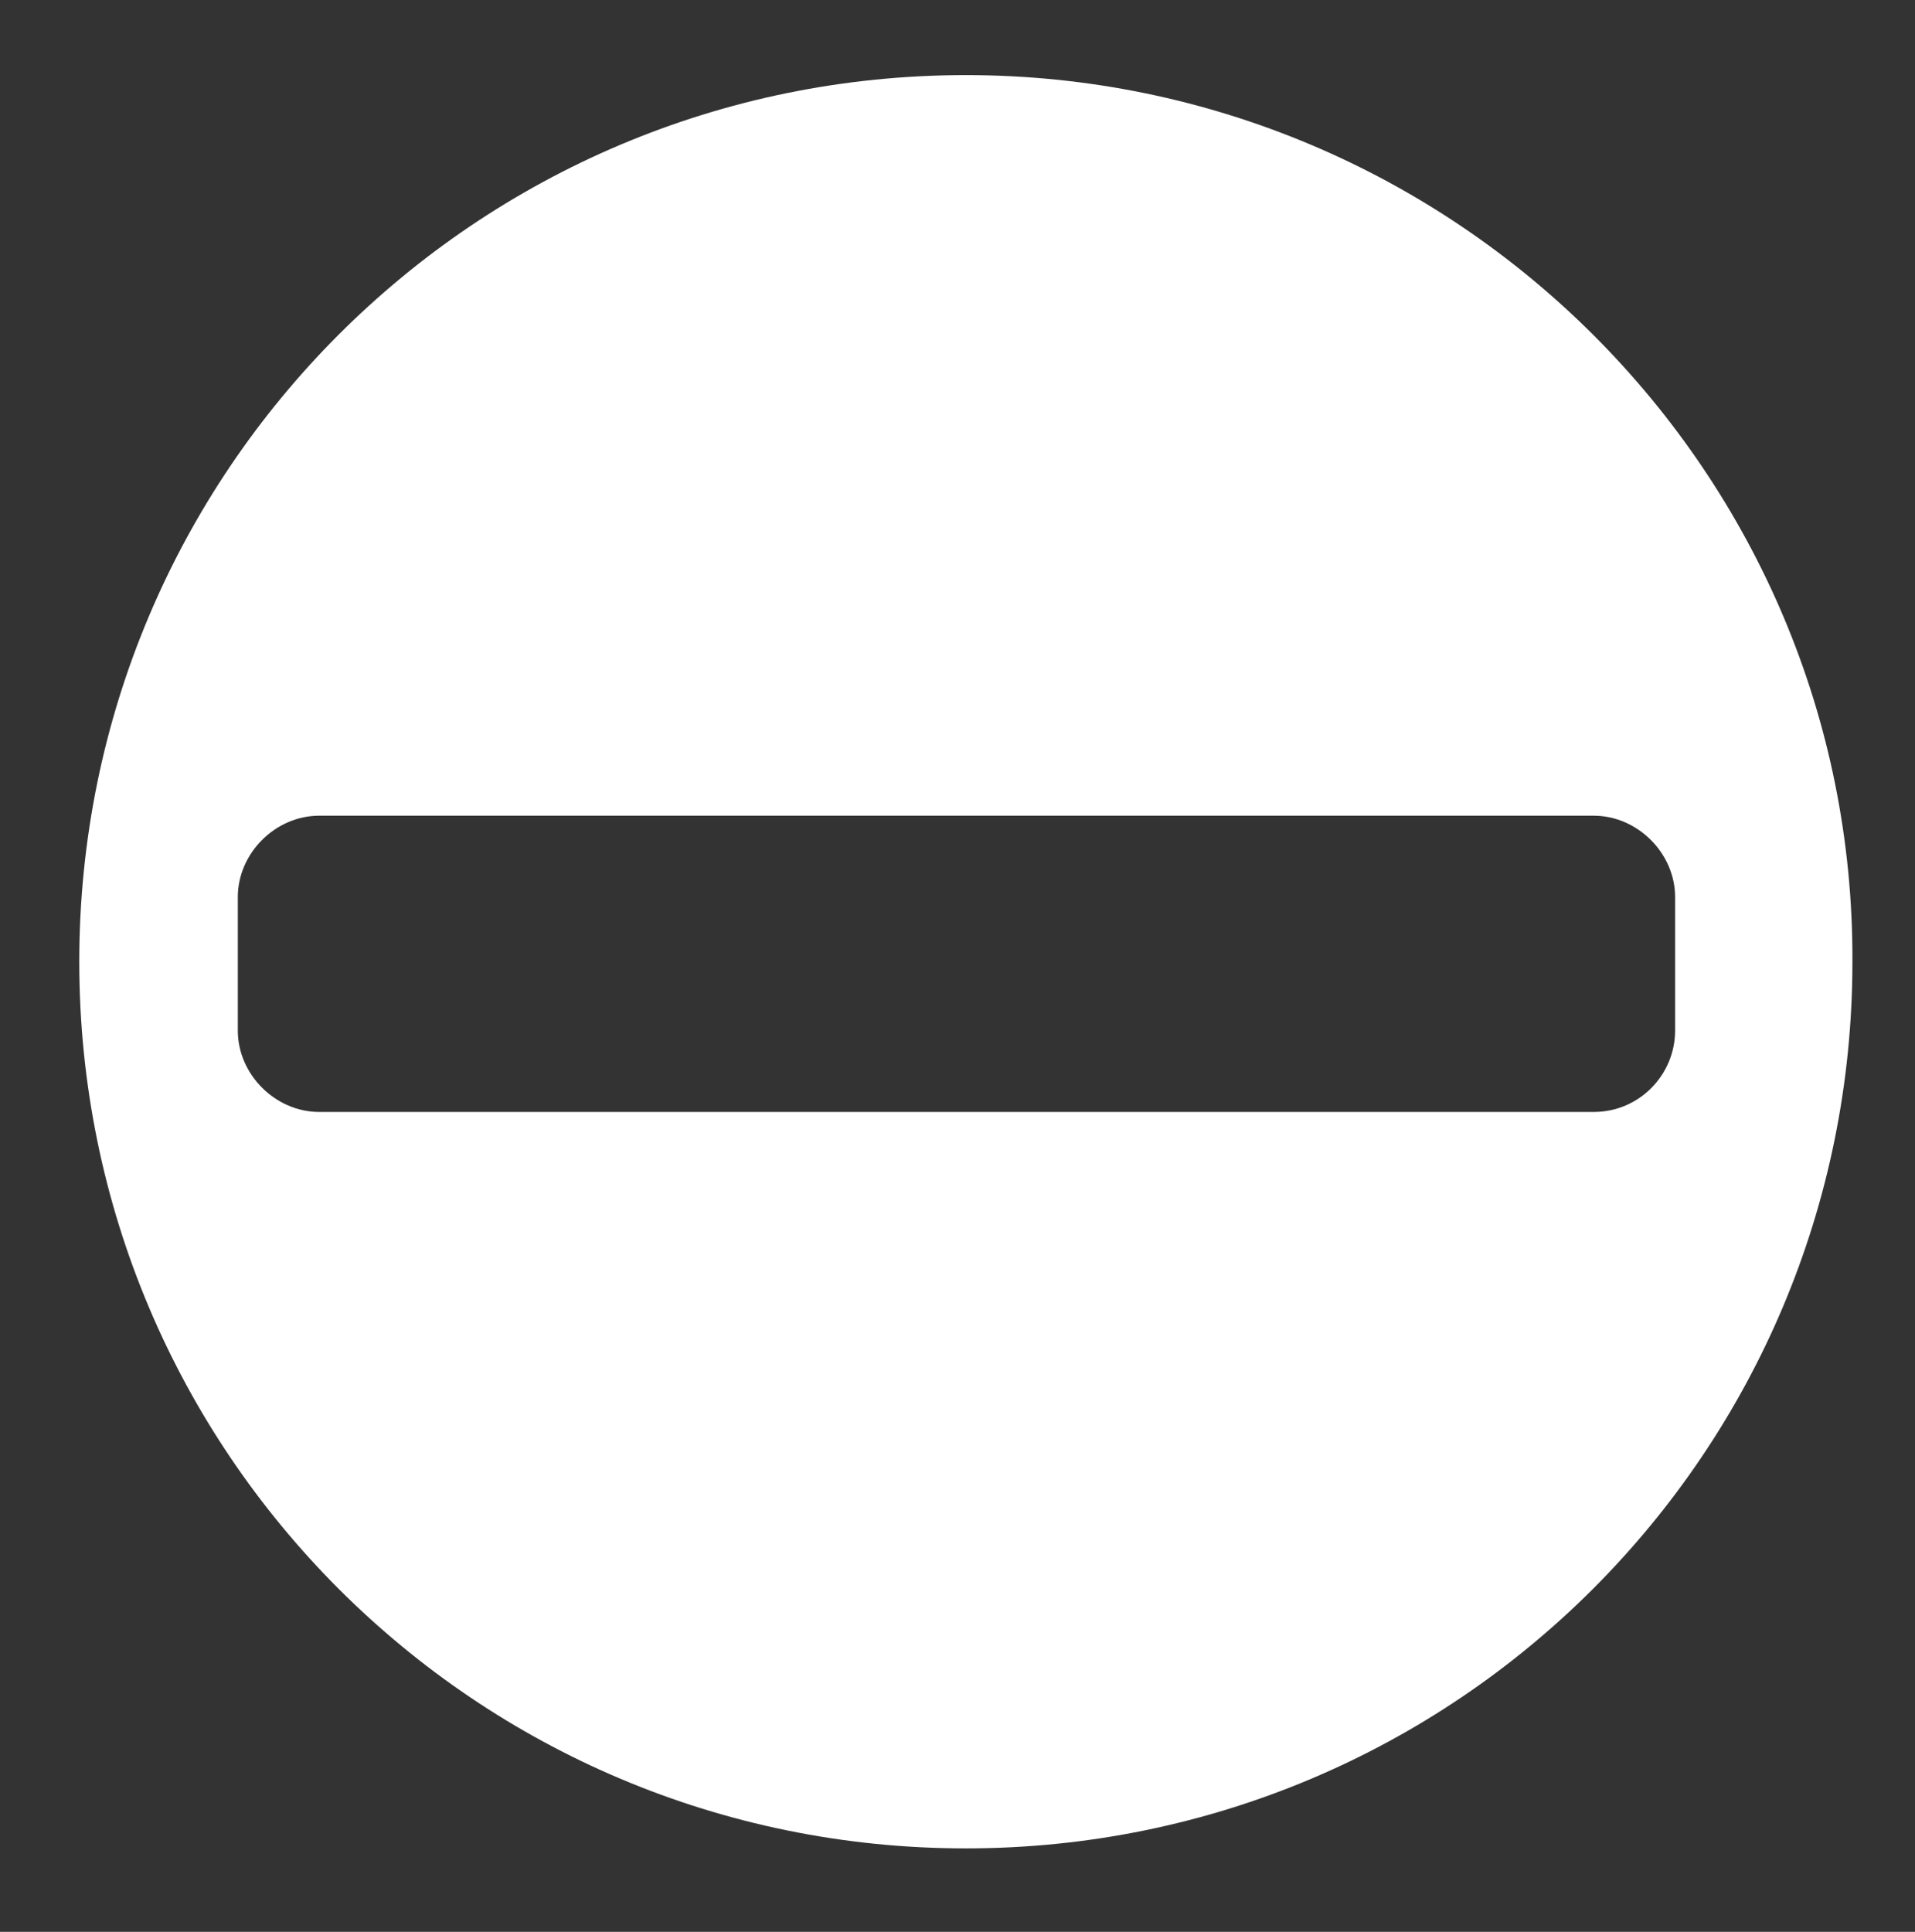<svg viewBox="0 0 91.8 92.6" xmlns="http://www.w3.org/2000/svg"><rect x="0" y="0" width="91.8" height="92.6" fill="#333333" stroke="none"/><path fill="#ffffff" d="M46.3,3.6c-23.5,0-42.5,19-42.5,42.5c0,23.5,19,42.5,42.5,42.5c23.5,0,42.5-19,42.5-42.5  C88.9,22.7,69.8,3.6,46.3,3.6z M76.4,53.3H15.3c-2.1,0-3.9-1.8-3.9-3.9v-6.4c0-2.1,1.8-3.9,3.9-3.9h61.1c2.1,0,3.9,1.8,3.9,3.9v6.4  C80.3,51.5,78.6,53.3,76.4,53.3z"/></svg>
